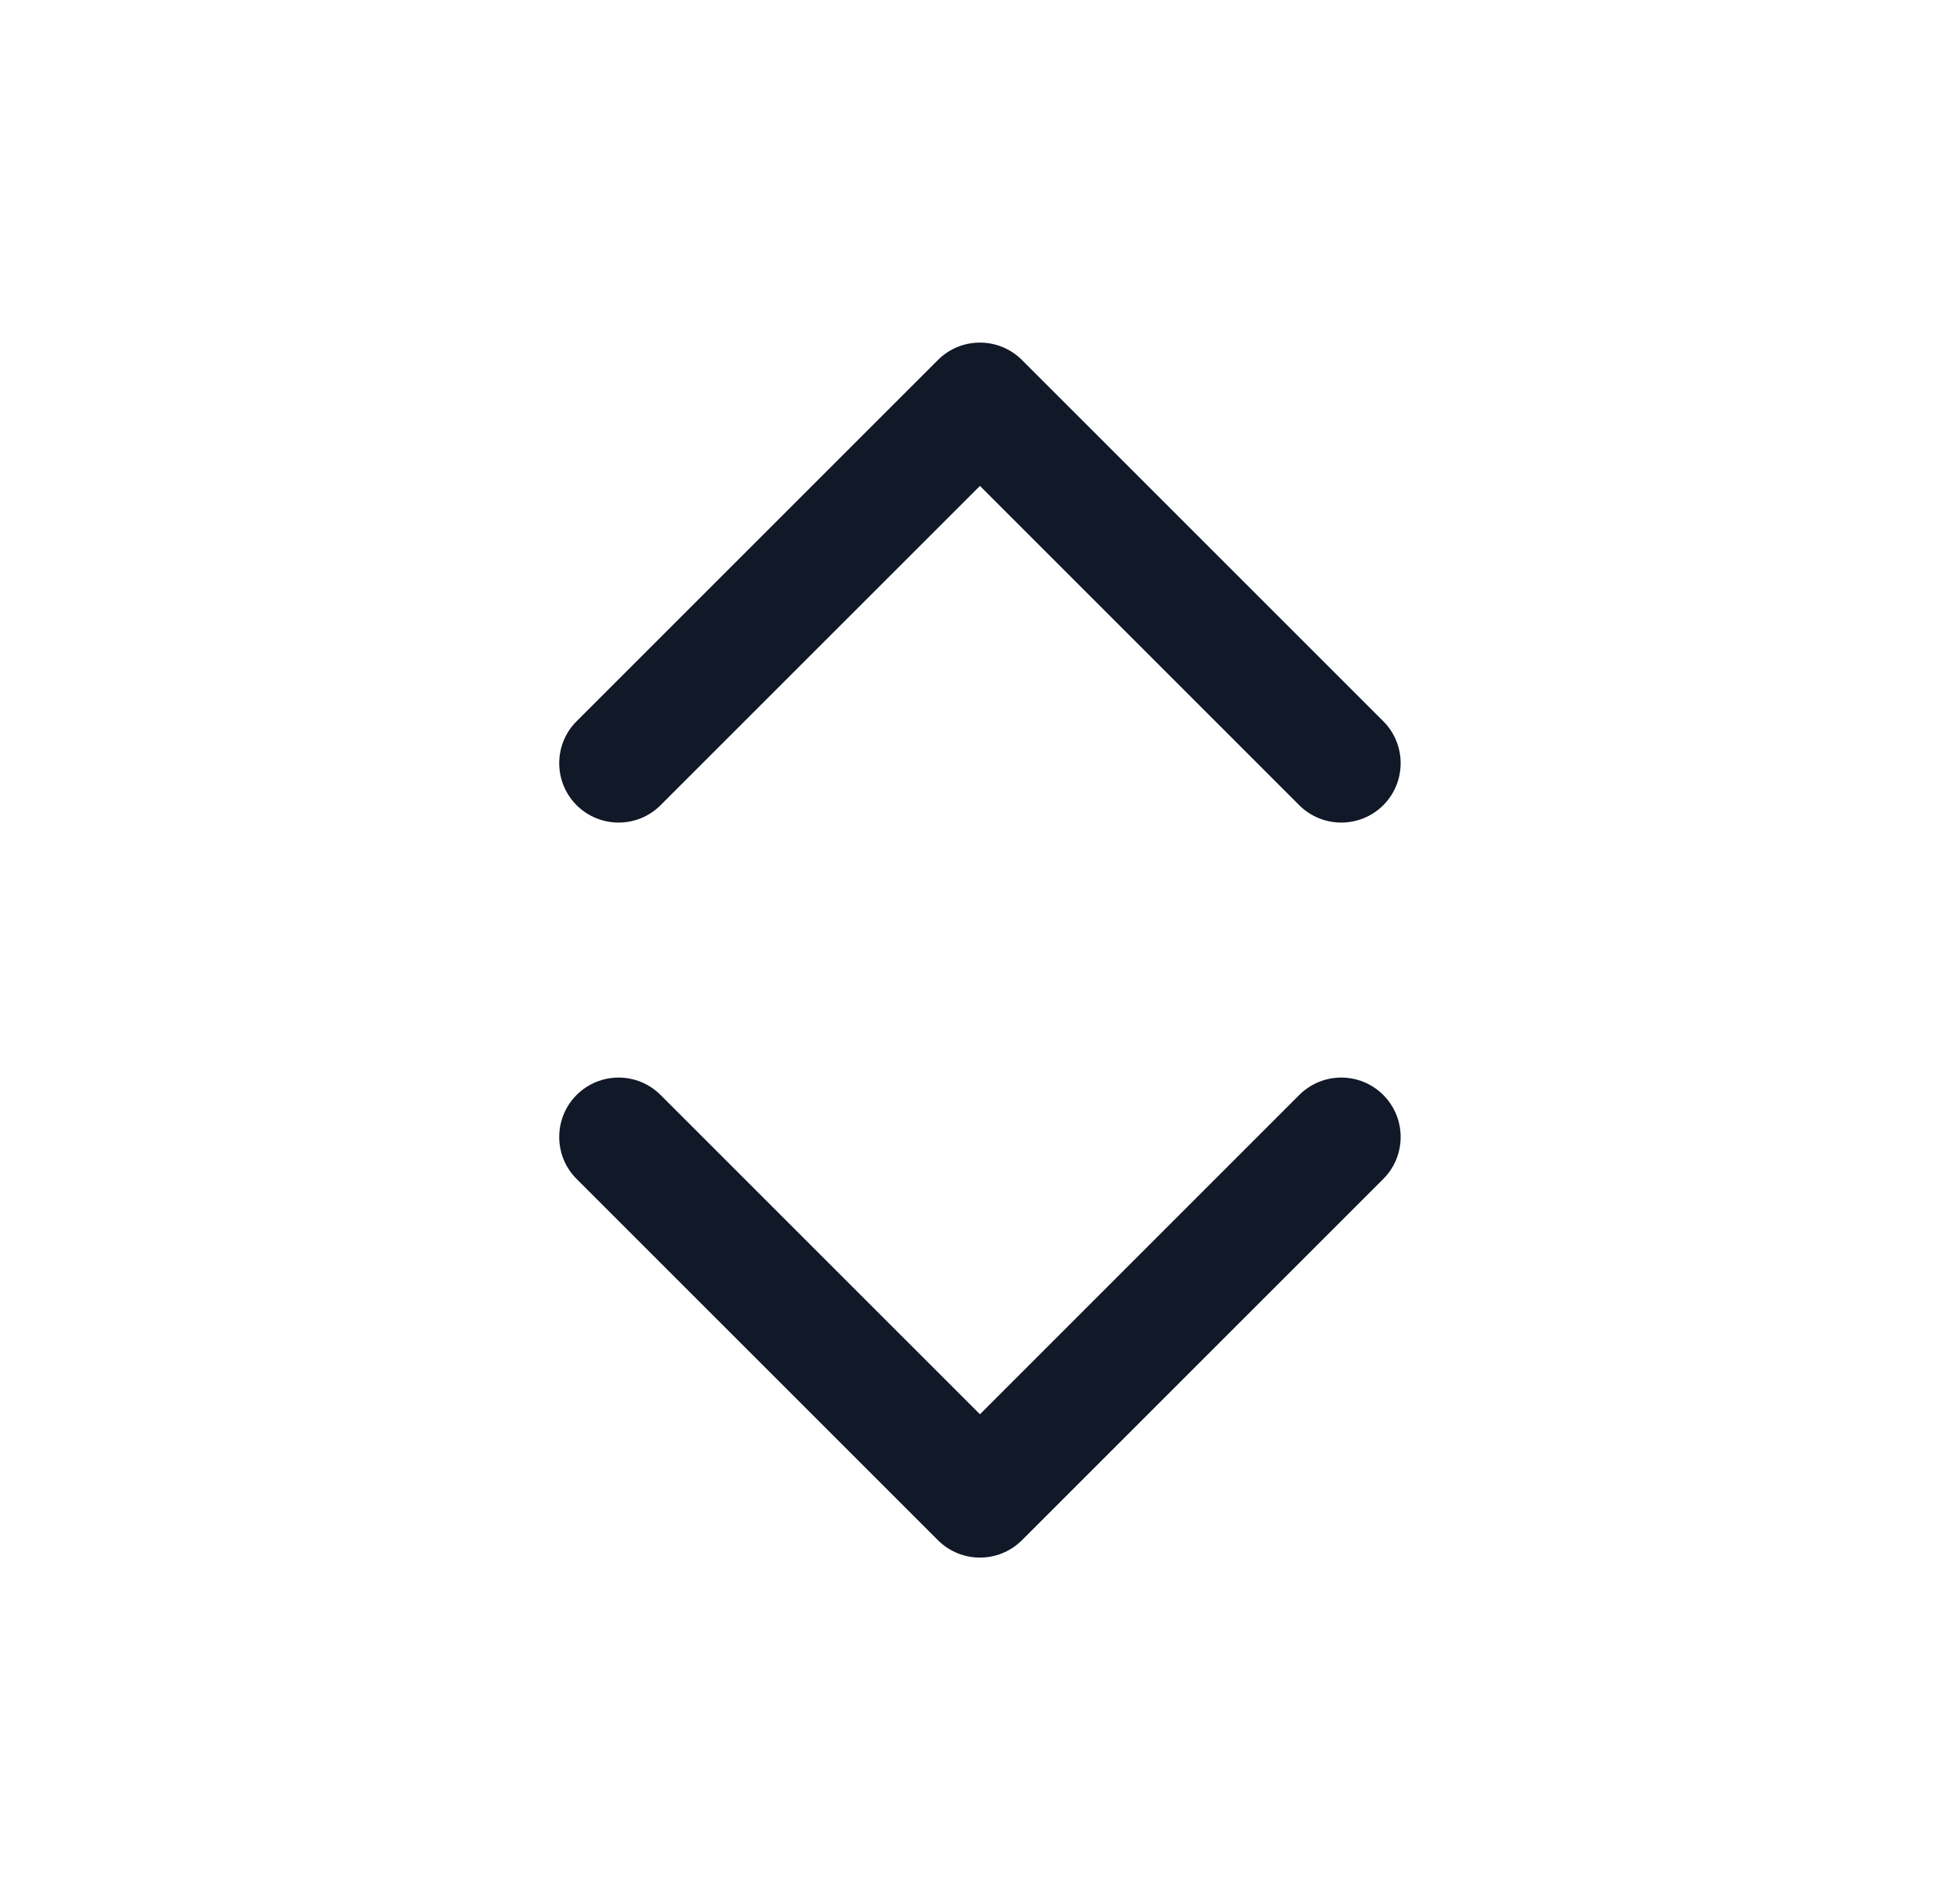 <svg width="33" height="32" viewBox="0 0 33 32" fill="none" xmlns="http://www.w3.org/2000/svg">
<path fill-rule="evenodd" clip-rule="evenodd" d="M11.122 13.56C10.732 13.95 10.099 13.95 9.708 13.56C9.318 13.169 9.318 12.536 9.708 12.146L15.792 6.062C16.182 5.672 16.815 5.672 17.206 6.062L23.29 12.146C23.68 12.536 23.68 13.169 23.29 13.56C22.899 13.95 22.266 13.95 21.875 13.56L16.499 8.183L11.122 13.56ZM11.122 18.44C10.732 18.049 10.099 18.049 9.708 18.44C9.318 18.831 9.318 19.464 9.708 19.854L15.792 25.938C16.182 26.328 16.815 26.328 17.206 25.938L23.29 19.854C23.68 19.464 23.68 18.831 23.29 18.44C22.899 18.049 22.266 18.049 21.875 18.44L16.499 23.817L11.122 18.44Z" fill="#111827"/>
</svg>
